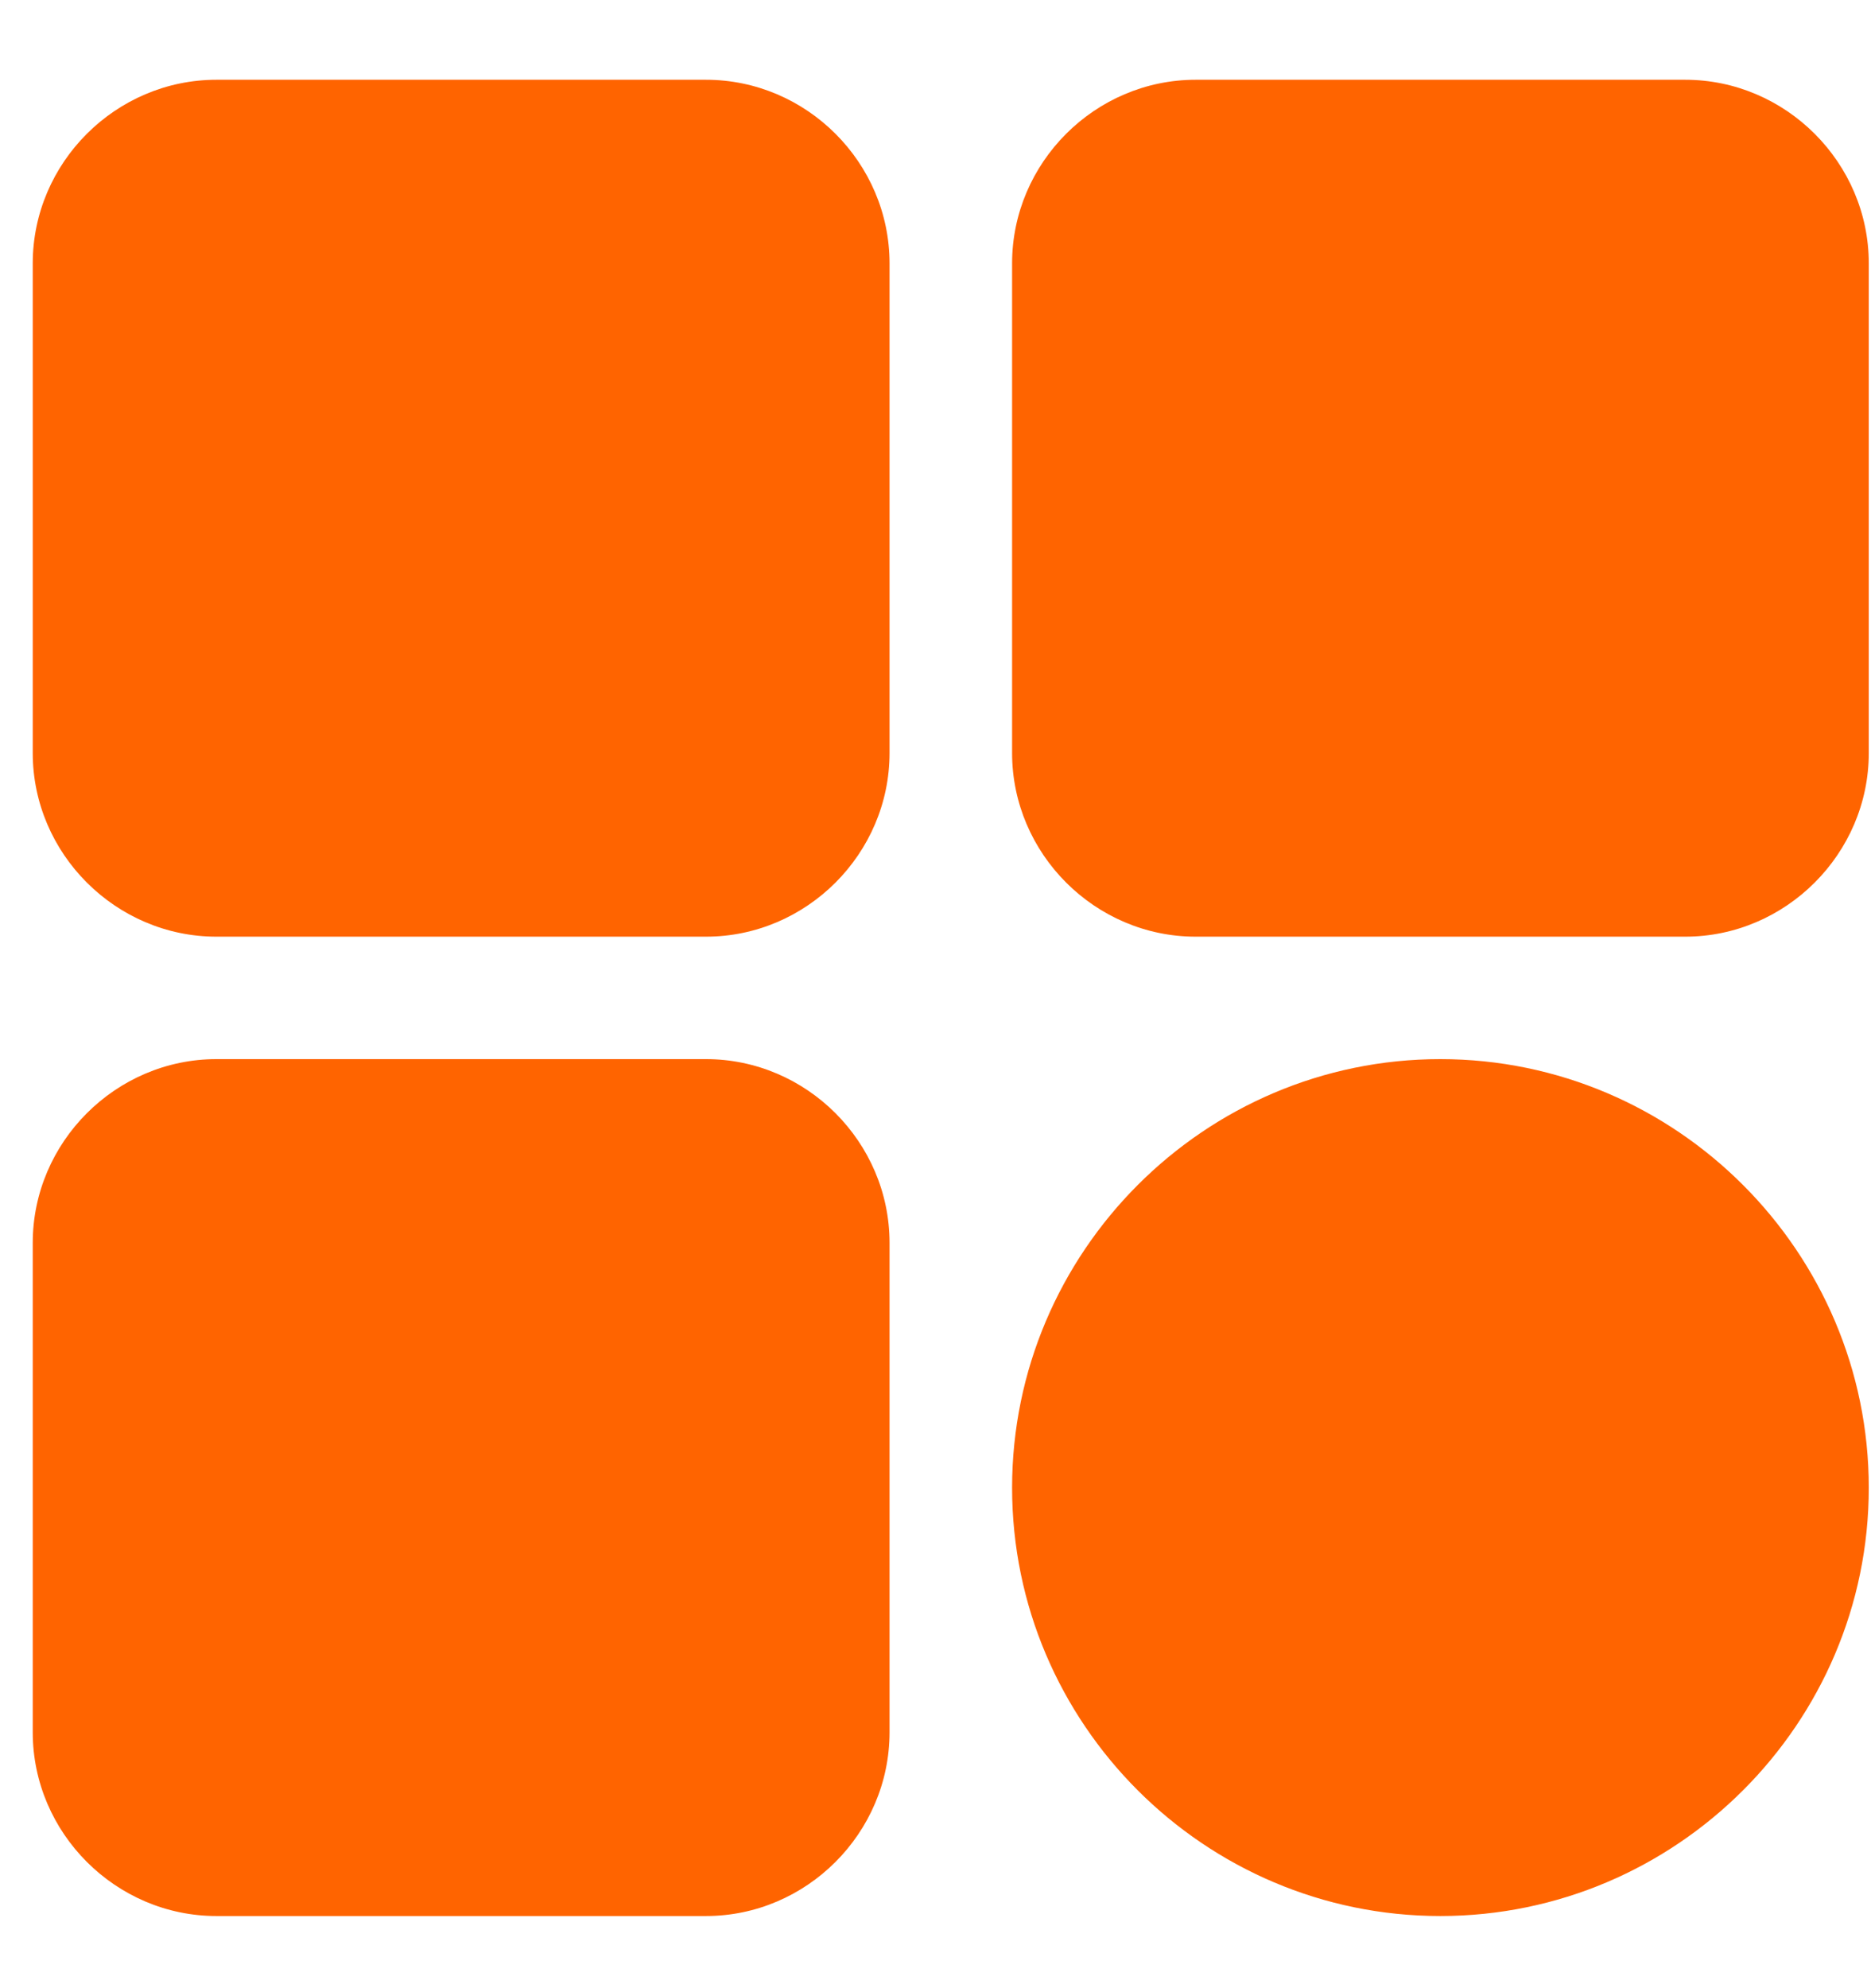<svg width="16" height="17" viewBox="0 0 16 17" fill="none" xmlns="http://www.w3.org/2000/svg">
<path fill-rule="evenodd" clip-rule="evenodd" d="M1.851 0.682C0.99 0.682 0.28 1.391 0.28 2.252V6.439C0.28 7.299 0.99 8.009 1.851 8.009H6.037C6.898 8.009 7.607 7.299 7.607 6.439V2.252C7.607 1.391 6.898 0.682 6.037 0.682H1.851ZM10.225 0.682C9.364 0.682 8.655 1.391 8.655 2.252V6.439C8.655 7.299 9.364 8.009 10.225 8.009H14.411C15.271 8.009 15.981 7.299 15.981 6.439V2.252C15.981 1.391 15.271 0.682 14.411 0.682H10.225ZM1.851 9.056C0.99 9.056 0.28 9.766 0.28 10.627V14.812C0.28 15.673 0.99 16.383 1.851 16.383H6.037C6.898 16.383 7.607 15.673 7.607 14.812V10.627C7.607 9.766 6.898 9.056 6.037 9.056H1.851ZM12.317 9.056C10.3 9.056 8.655 10.704 8.655 12.721C8.655 14.738 10.3 16.383 12.317 16.383C14.334 16.383 15.981 14.738 15.981 12.721C15.981 10.704 14.334 9.056 12.317 9.056Z" fill="#FF6400"/>
</svg>
